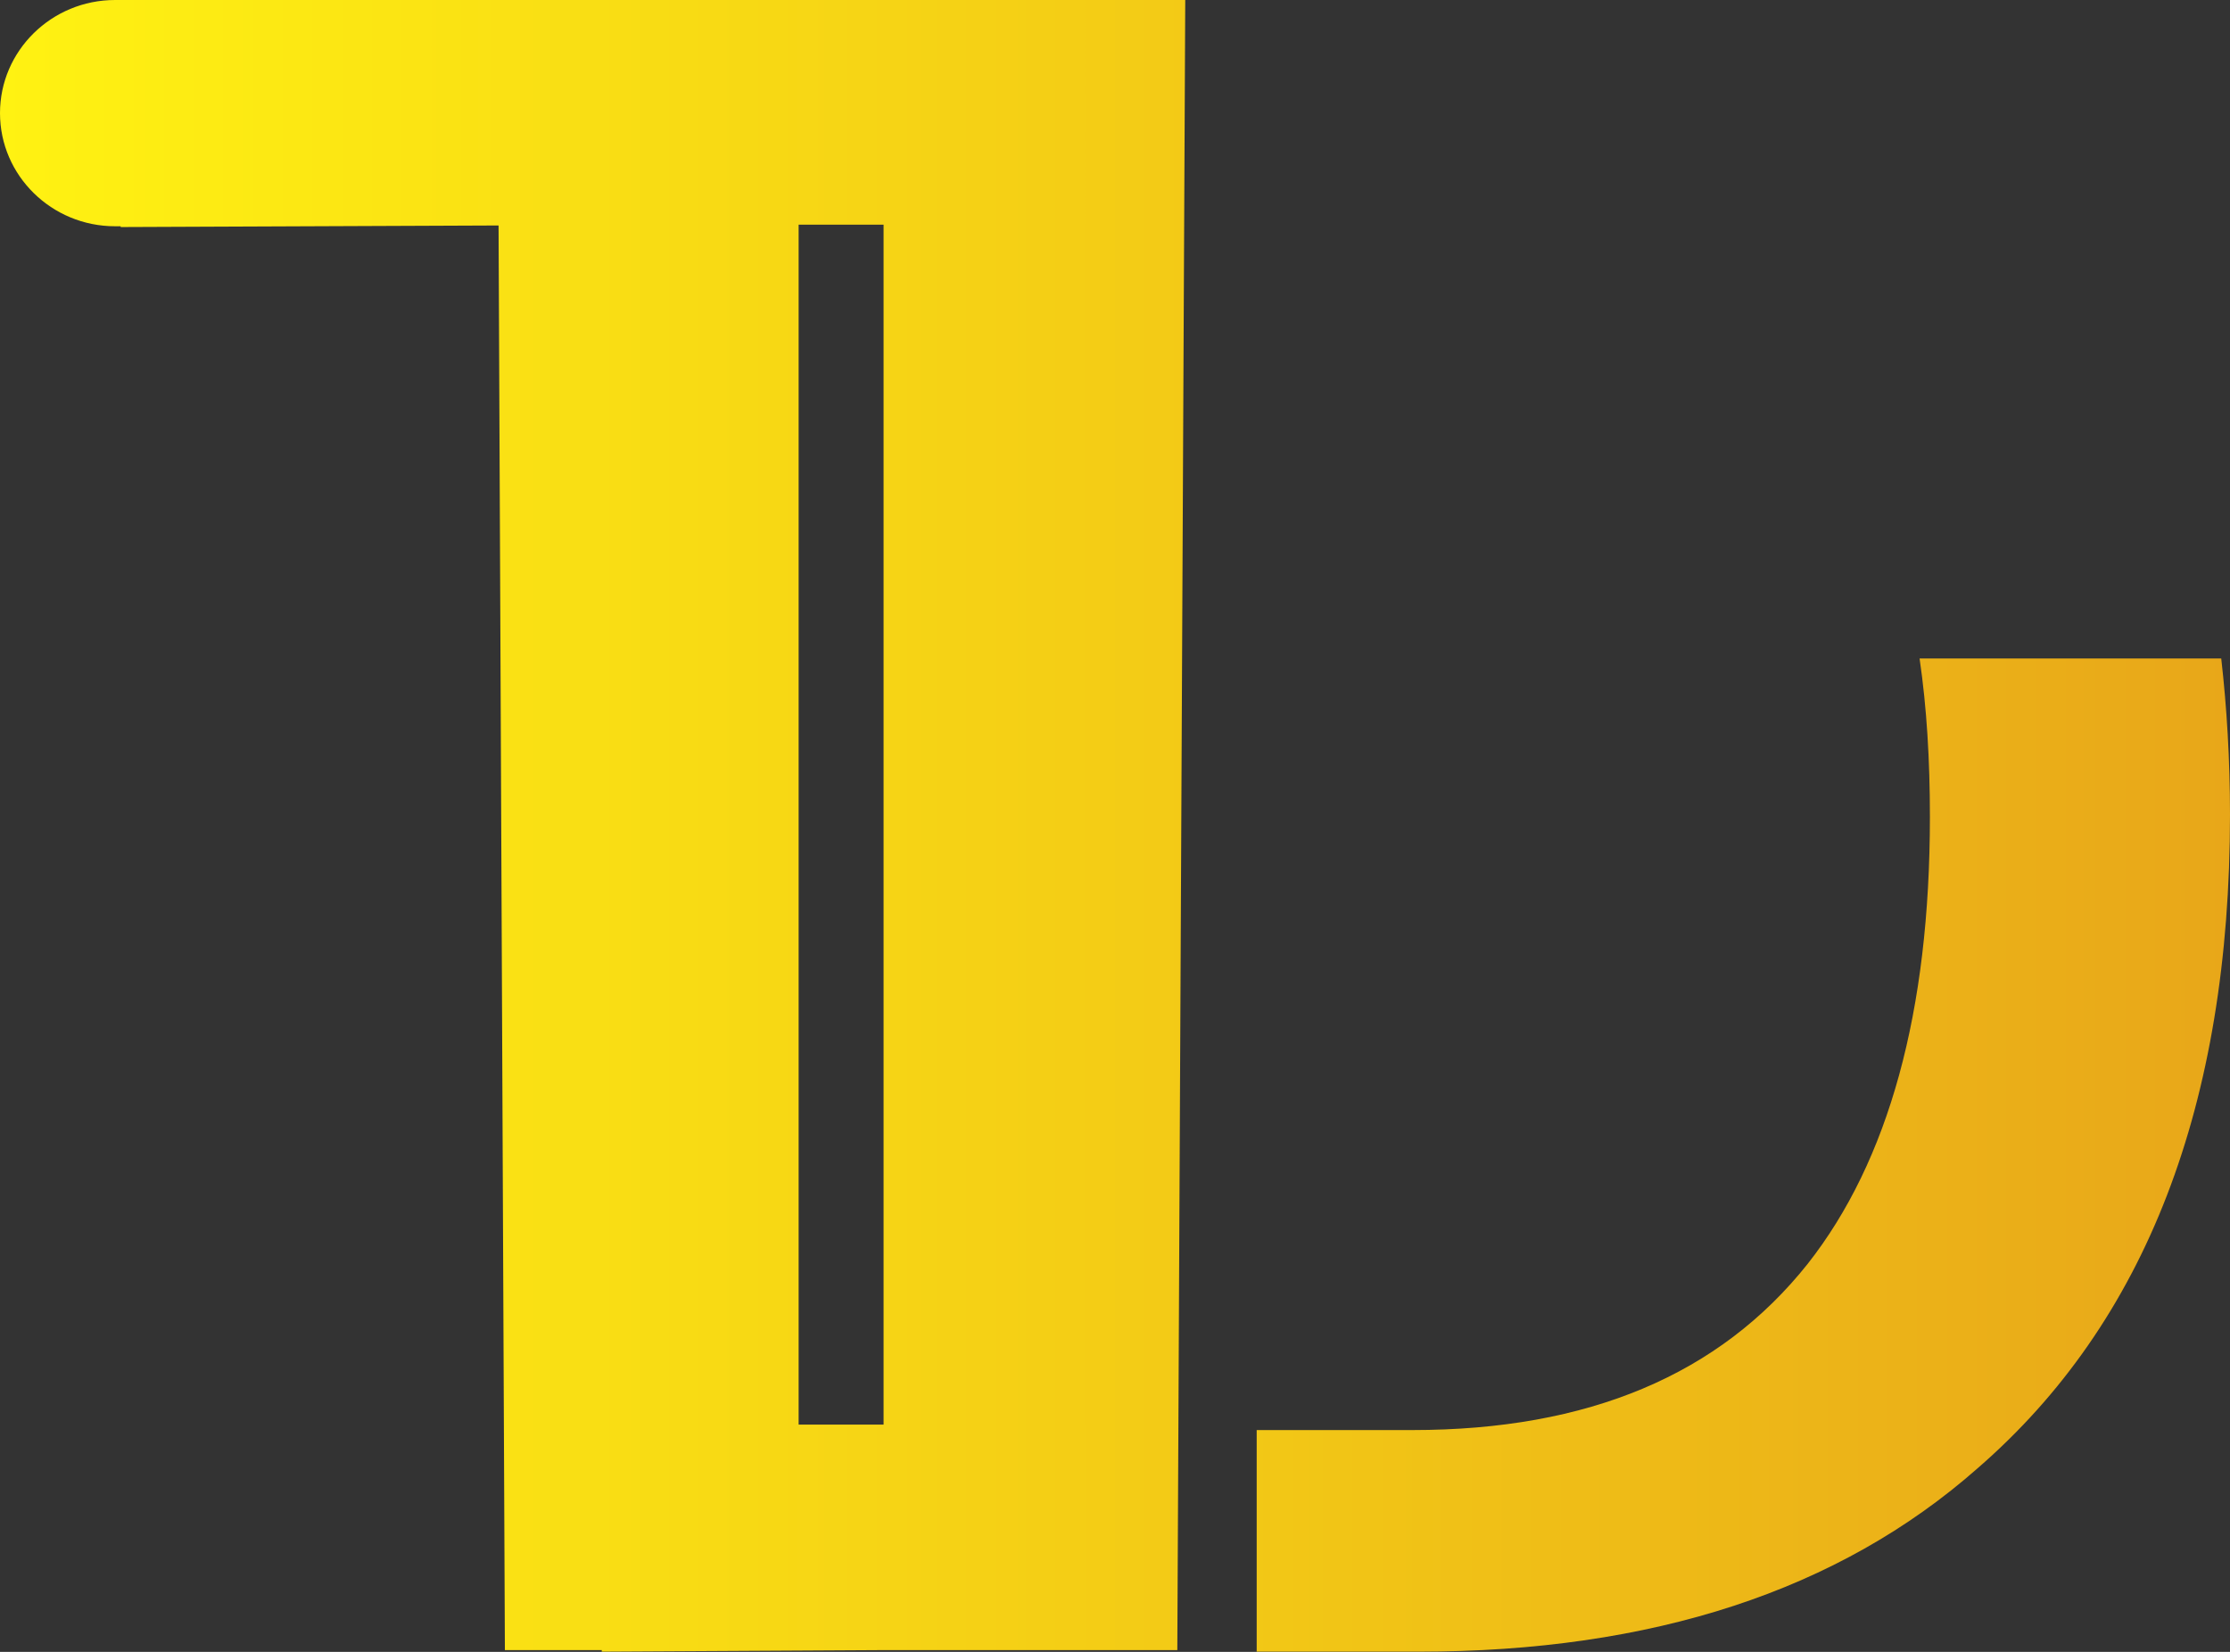 <svg width="54" height="40" viewBox="0 0 54 40" fill="none" xmlns="http://www.w3.org/2000/svg">
<rect x="0" y="0" width="54" height="40" fill="#333333" stroke="none"/>
<g clip-path="url(#clip0_32_399)">
<path d="M12.073 5.46L12.226 39.957H14.572V39.995L21.396 39.957H28.509L28.701 0H27.798H20.358H2.922C2.884 0 2.826 0 2.787 0C1.25 0 0 1.228 0 2.739C0 4.251 1.25 5.479 2.787 5.479C2.826 5.479 2.884 5.479 2.922 5.479V5.498L12.073 5.46ZM19.339 34.497V5.441H21.396V34.497H19.339ZM53.788 15.945C53.923 17.135 54 18.401 54 19.723C54 26.751 51.962 32.022 47.887 35.555C44.523 38.521 40.005 39.995 34.353 39.995H30.431V34.629H34.199C38.467 34.629 41.639 33.288 43.773 30.605C45.734 28.112 46.733 24.503 46.733 19.78C46.733 18.401 46.657 17.135 46.483 15.945H53.788Z" fill="url(#paint0_linear_32_399)"/>
</g>
<defs>
<linearGradient id="paint0_linear_32_399" x1="0" y1="19.996" x2="53.99" y2="19.996" gradientUnits="userSpaceOnUse">
<stop stop-color="#FFF212"/>
<stop offset="1" stop-color="#E8A719"/>
</linearGradient>
<clipPath id="clip0_32_399">
<rect width="54" height="40" fill="white"/>
</clipPath>
</defs>
</svg>
